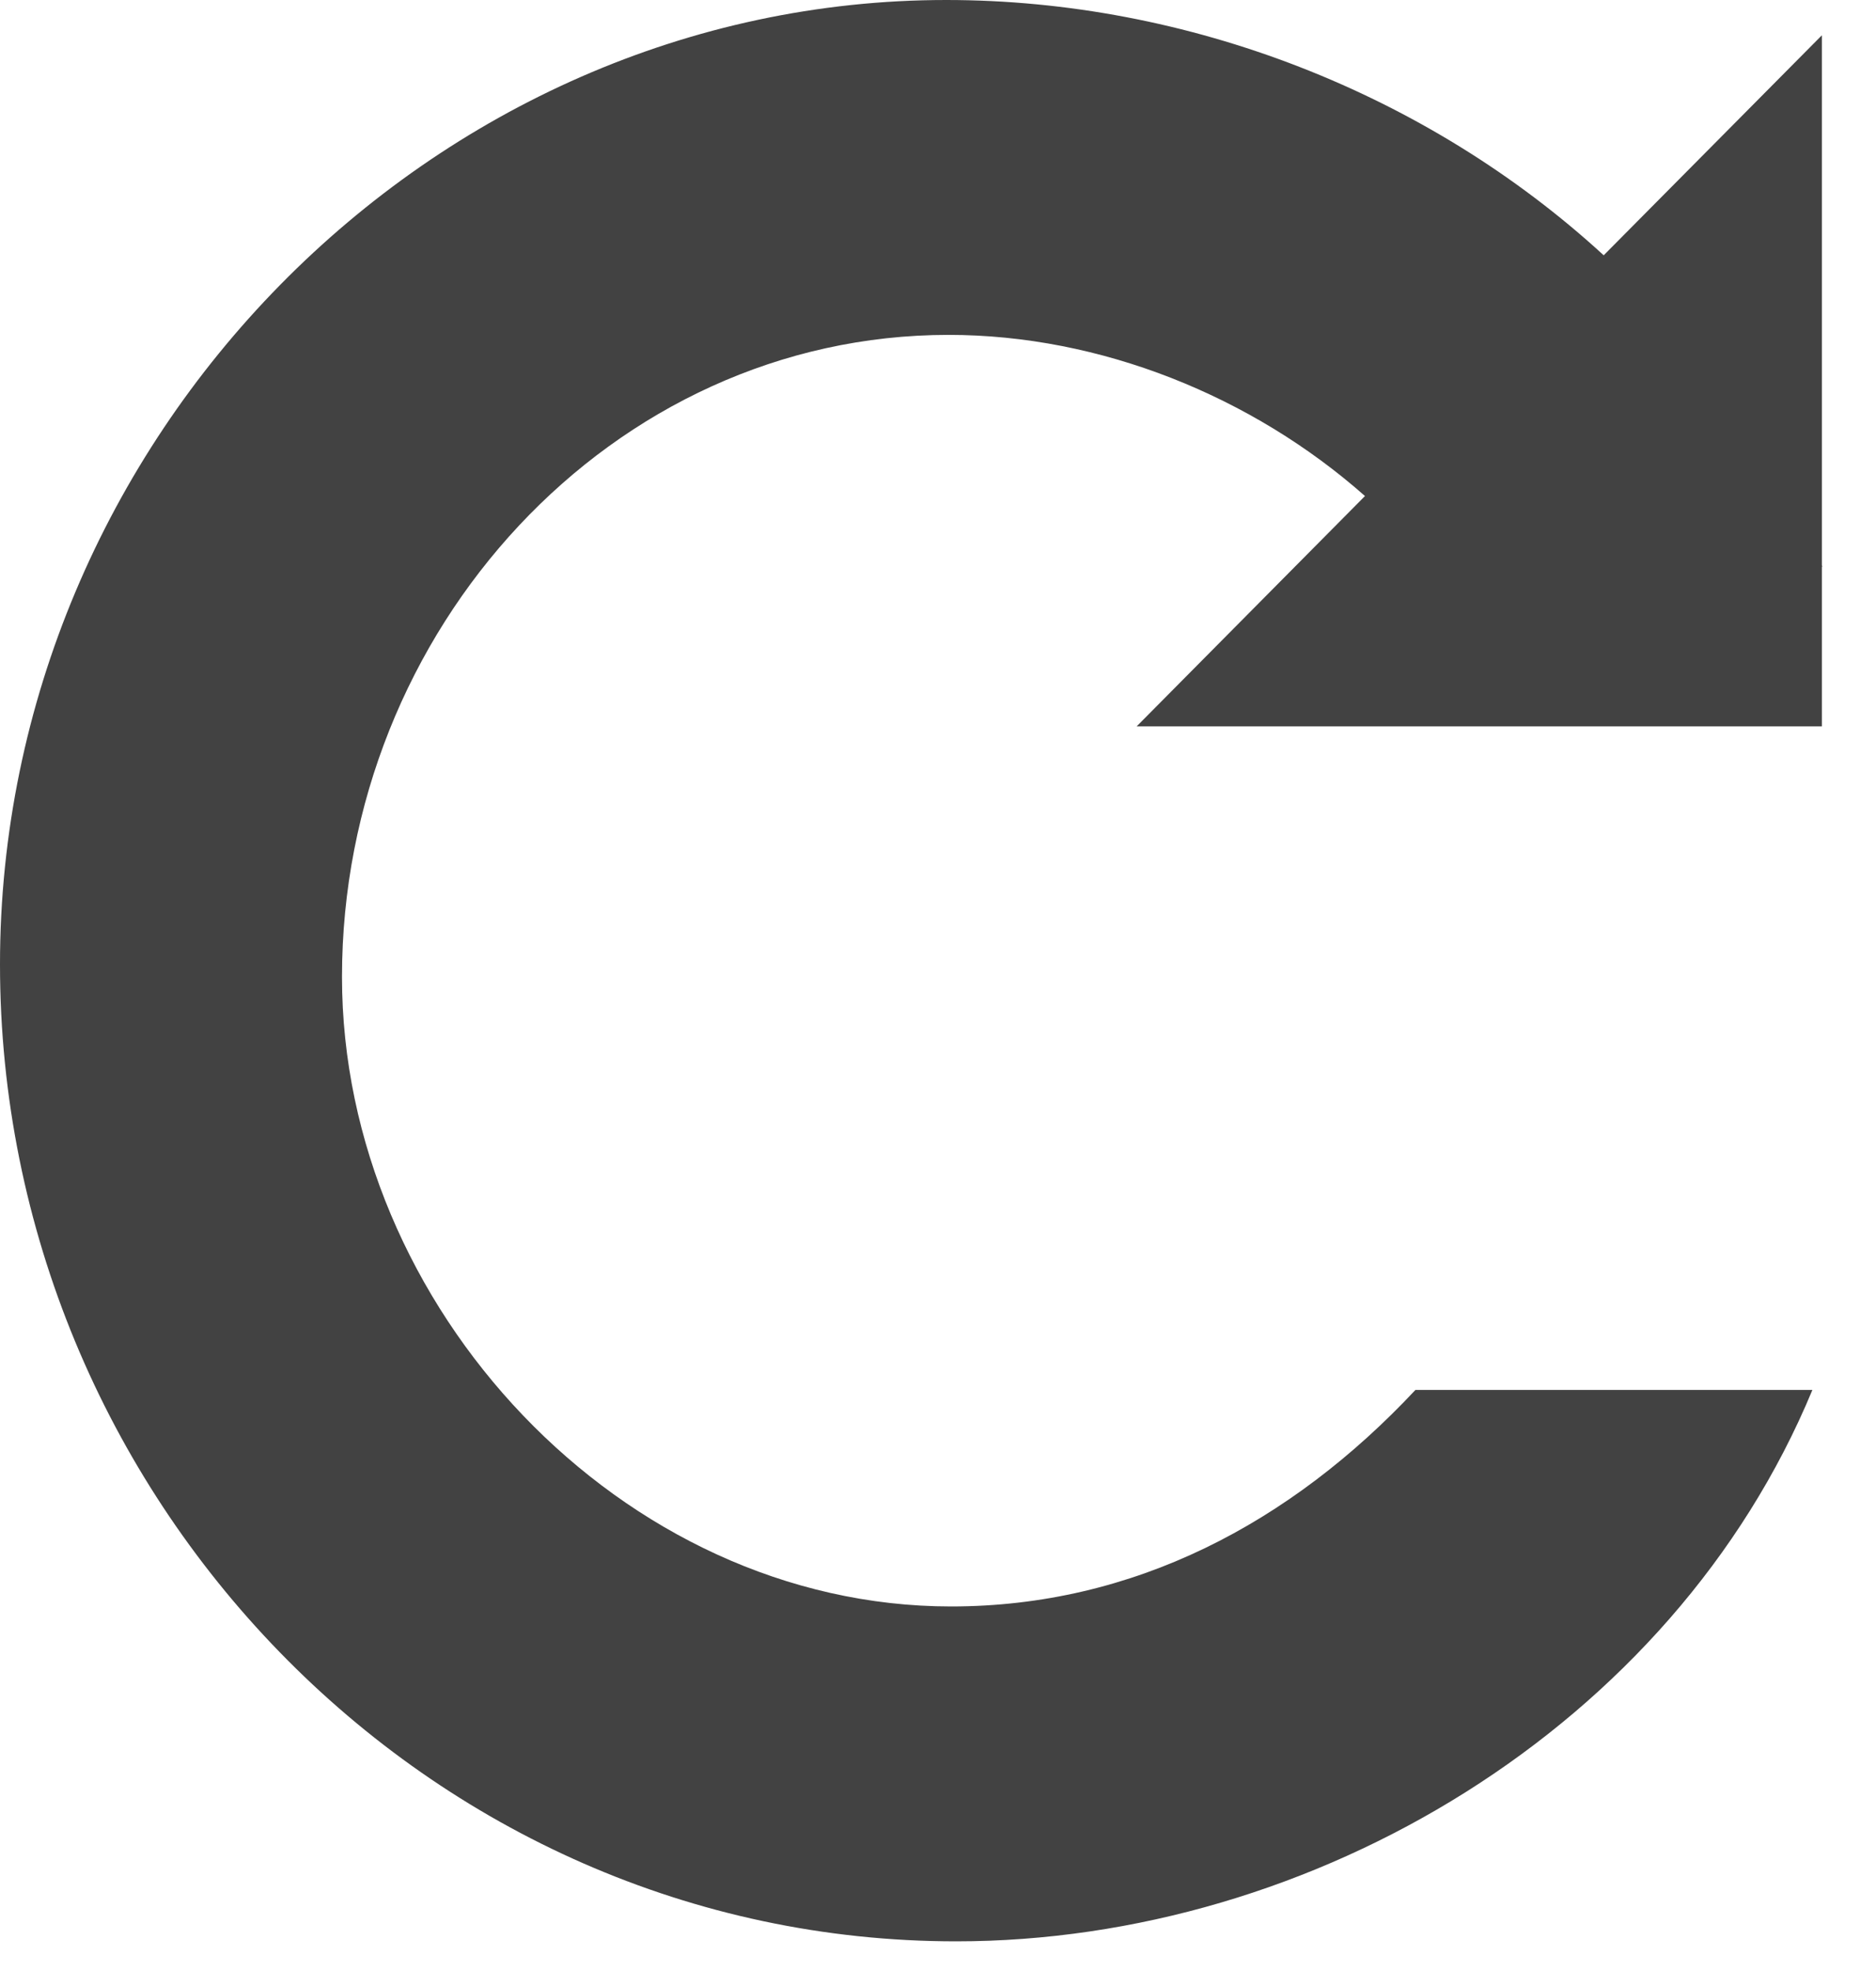 <?xml version="1.0" encoding="UTF-8" standalone="no"?>
<svg width="20px" height="21px" viewBox="0 0 20 21" version="1.1" xmlns="http://www.w3.org/2000/svg" xmlns:xlink="http://www.w3.org/1999/xlink">
    <!-- Generator: Sketch 3.7.2 (28276) - http://www.bohemiancoding.com/sketch -->
    <title>ReCharge C</title>
    <desc>Created with Sketch.</desc>
    <defs></defs>
    <g id="Page-1" stroke="none" stroke-width="1" fill="none" fill-rule="evenodd">
        <path d="M19.423,7.739 L19.423,6.036 L19.429,6.036 C19.427,6.032 19.424,6.028 19.423,6.024 L19.423,0.376 L17.097,2.72 C15.214,0.993 12.664,0 10.087,0 C4.604,0 0,4.668 0,10.275 C0,15.935 4.551,20.684 10.193,20.684 C13.999,20.684 17.831,18.403 19.322,14.809 L15.09,14.809 C13.759,16.23 12.083,17.116 10.14,17.116 C6.627,17.116 3.646,13.923 3.646,10.409 C3.646,6.707 6.521,3.568 10.113,3.568 C11.731,3.568 13.347,4.22 14.552,5.285 L12.118,7.739 L19.423,7.739 Z" id="ReCharge-C" fill="#424242"></path>
    </g>
</svg>